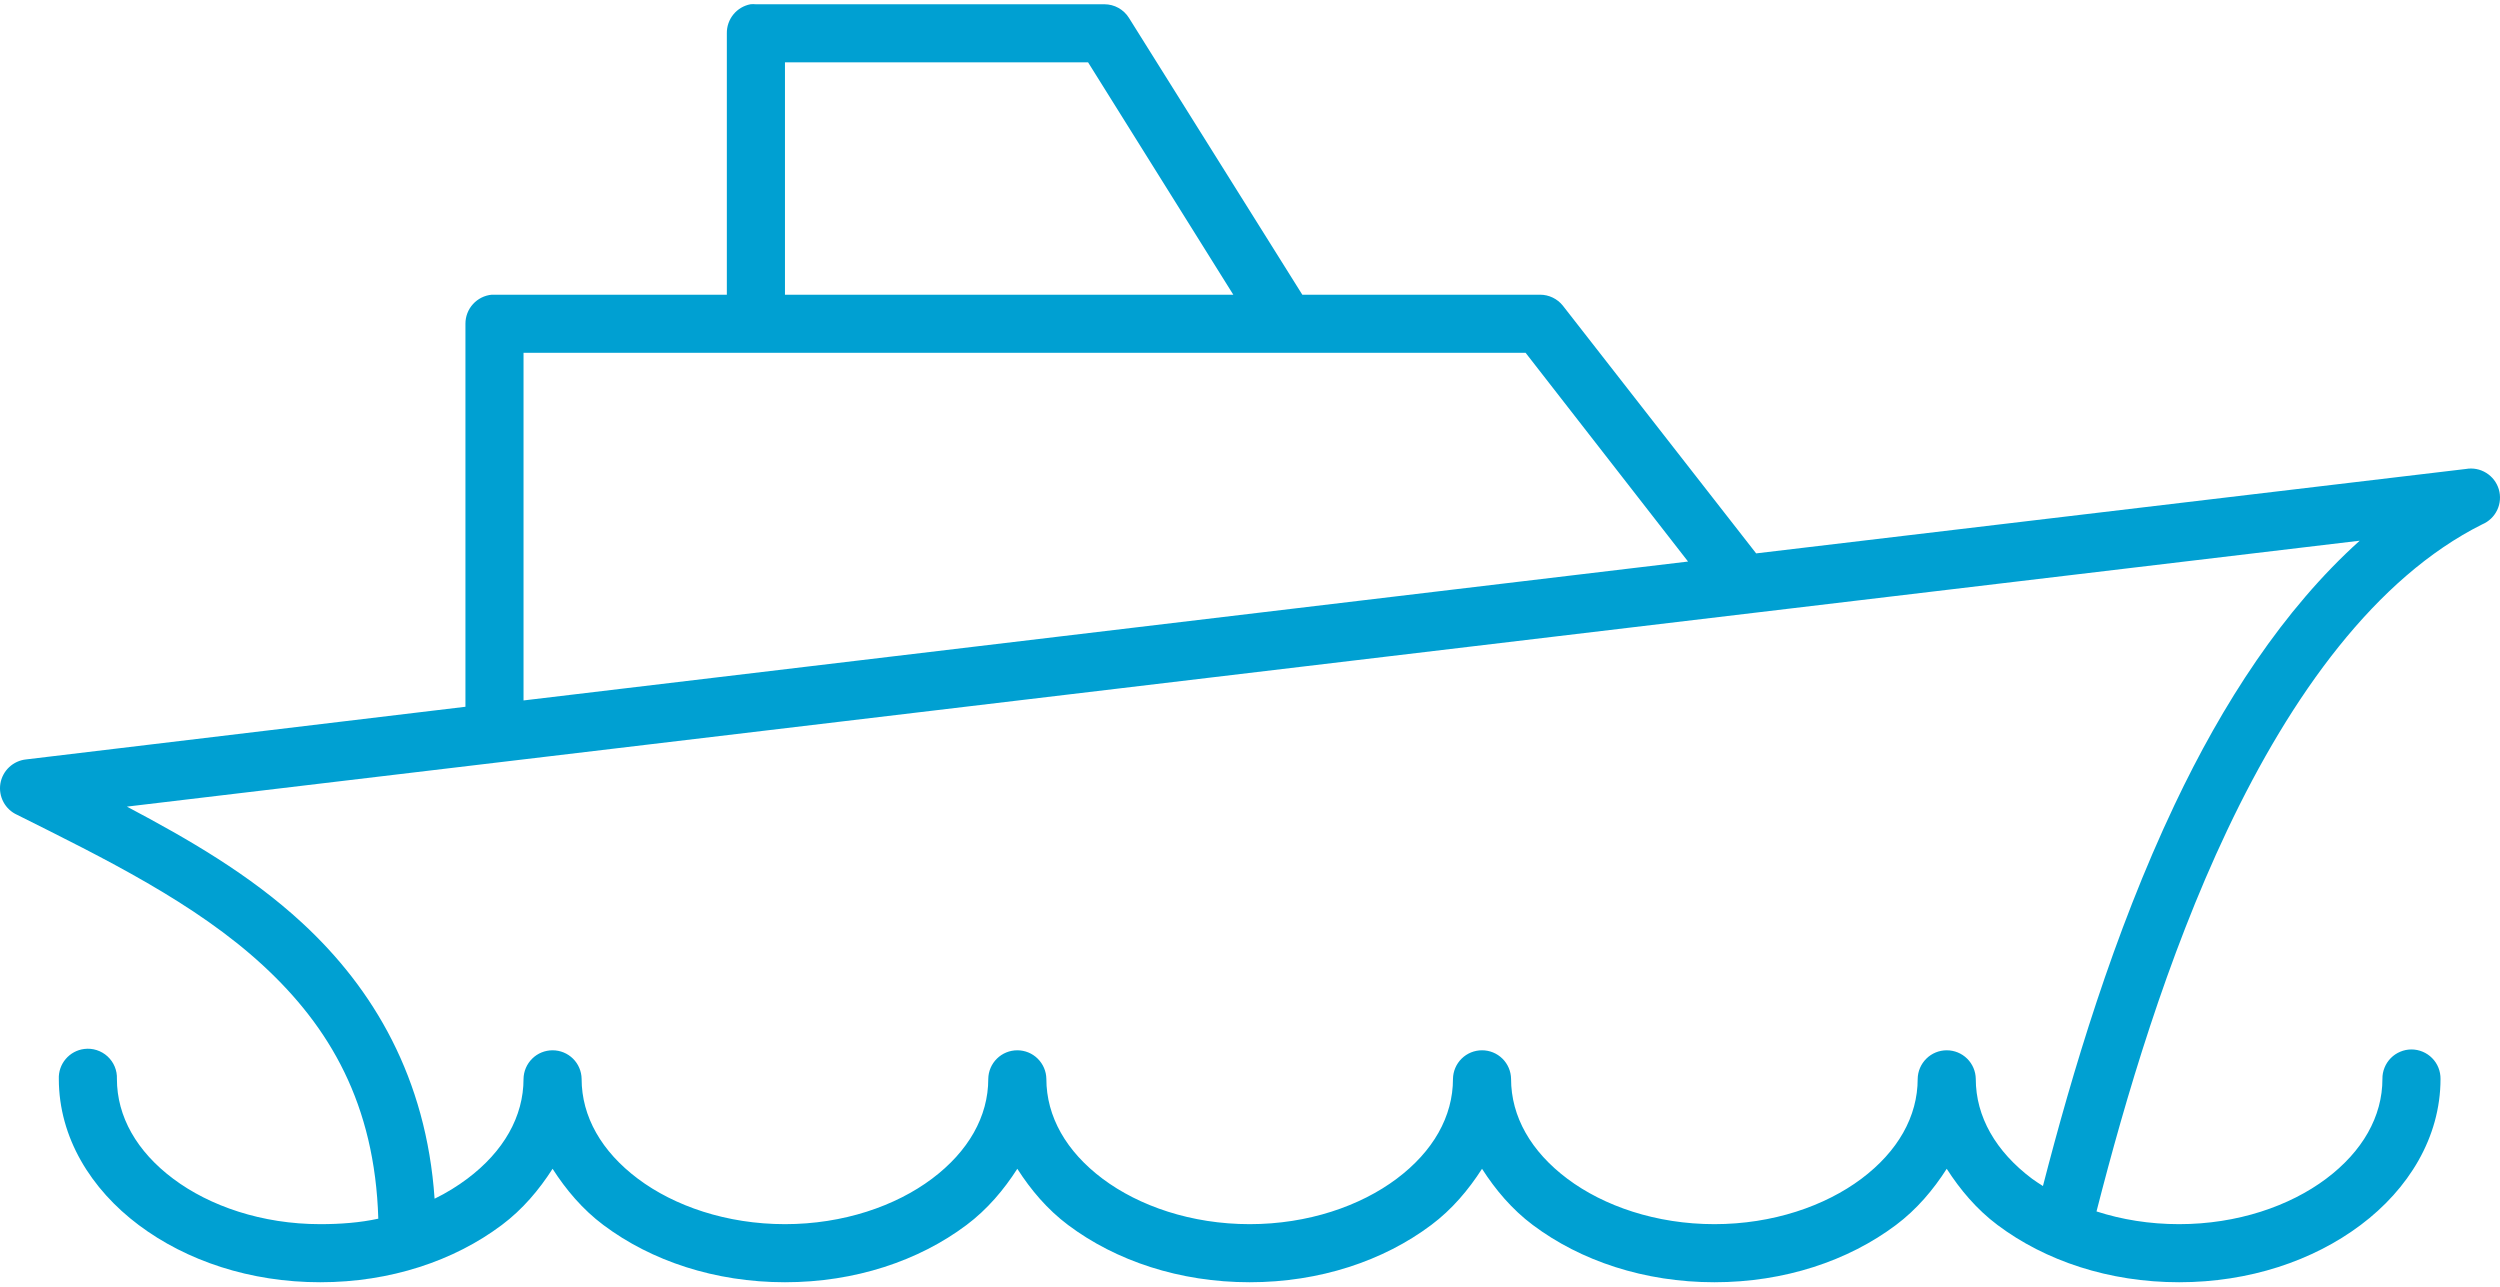 <svg width="68" height="35" viewBox="0 0 68 35" fill="none" xmlns="http://www.w3.org/2000/svg">
<path d="M20.412 0.116C20.229 0.151 20.065 0.249 19.947 0.394C19.83 0.538 19.767 0.72 19.77 0.906V8.016H13.45C13.426 8.015 13.401 8.015 13.376 8.016C13.18 8.034 12.997 8.126 12.865 8.272C12.732 8.418 12.659 8.609 12.66 8.806V19.224L0.711 20.656C0.538 20.674 0.376 20.748 0.249 20.867C0.122 20.986 0.039 21.143 0.01 21.315C-0.018 21.486 0.012 21.662 0.094 21.816C0.176 21.969 0.306 22.091 0.464 22.162C2.838 23.349 5.31 24.558 7.155 26.261C8.965 27.931 10.196 30.027 10.29 33.148C9.791 33.257 9.259 33.297 8.71 33.297C7.125 33.297 5.7 32.804 4.711 32.062C3.721 31.32 3.18 30.371 3.18 29.346C3.185 29.232 3.164 29.118 3.12 29.012C3.076 28.906 3.009 28.811 2.924 28.733C2.84 28.656 2.739 28.598 2.63 28.563C2.521 28.528 2.405 28.517 2.291 28.532C2.095 28.556 1.915 28.654 1.787 28.805C1.659 28.956 1.592 29.149 1.6 29.346C1.6 30.94 2.475 32.348 3.773 33.321C5.071 34.295 6.805 34.877 8.71 34.877C10.616 34.877 12.35 34.295 13.648 33.321C14.215 32.896 14.664 32.363 15.03 31.791C15.397 32.363 15.846 32.896 16.413 33.321C17.711 34.295 19.445 34.877 21.351 34.877C23.256 34.877 24.99 34.295 26.288 33.321C26.855 32.896 27.304 32.363 27.671 31.791C28.037 32.363 28.486 32.896 29.053 33.321C30.351 34.295 32.086 34.877 33.991 34.877C35.896 34.877 37.63 34.295 38.928 33.321C39.496 32.896 39.944 32.363 40.311 31.791C40.678 32.363 41.126 32.896 41.694 33.321C42.992 34.295 44.726 34.877 46.631 34.877C48.536 34.877 50.271 34.295 51.569 33.321C52.136 32.896 52.585 32.363 52.951 31.791C53.318 32.363 53.767 32.896 54.334 33.321C55.632 34.295 57.366 34.877 59.272 34.877C61.177 34.877 62.911 34.295 64.209 33.321C65.507 32.348 66.382 30.94 66.382 29.346C66.383 29.242 66.364 29.138 66.325 29.041C66.286 28.944 66.228 28.855 66.154 28.781C66.081 28.706 65.993 28.647 65.897 28.607C65.8 28.566 65.696 28.545 65.592 28.545C65.487 28.545 65.383 28.566 65.287 28.607C65.19 28.647 65.103 28.706 65.029 28.781C64.956 28.855 64.898 28.944 64.859 29.041C64.82 29.138 64.8 29.242 64.802 29.346C64.802 30.371 64.26 31.32 63.271 32.062C62.282 32.804 60.857 33.297 59.272 33.297C58.467 33.297 57.711 33.173 57.025 32.951C57.808 29.888 58.935 26.055 60.58 22.582C62.319 18.91 64.616 15.713 67.517 14.262C67.696 14.187 67.841 14.048 67.924 13.872C68.007 13.697 68.023 13.497 67.968 13.311C67.913 13.124 67.791 12.965 67.626 12.863C67.461 12.76 67.264 12.722 67.073 12.756L47.767 15.052L42.508 8.312C42.434 8.22 42.34 8.145 42.233 8.094C42.127 8.043 42.01 8.016 41.891 8.016H35.423L30.707 0.486C30.637 0.373 30.538 0.28 30.422 0.215C30.305 0.15 30.174 0.116 30.041 0.116H20.561C20.511 0.111 20.462 0.111 20.412 0.116ZM21.351 1.696H29.596L33.546 8.016H21.351V1.696ZM14.24 9.596H41.496L45.915 15.274L14.24 19.052V9.596ZM64.184 14.707C62.103 16.581 60.454 19.134 59.148 21.891C57.482 25.407 56.359 29.195 55.568 32.26C55.469 32.195 55.364 32.131 55.272 32.062C54.283 31.32 53.741 30.371 53.741 29.346C53.738 29.139 53.654 28.941 53.506 28.795C53.358 28.649 53.159 28.568 52.951 28.568C52.744 28.568 52.544 28.649 52.397 28.795C52.249 28.941 52.164 29.139 52.161 29.346C52.161 30.371 51.62 31.32 50.631 32.062C49.641 32.804 48.216 33.297 46.631 33.297C45.046 33.297 43.621 32.804 42.632 32.062C41.642 31.32 41.101 30.371 41.101 29.346C41.098 29.139 41.014 28.941 40.866 28.795C40.718 28.649 40.519 28.568 40.311 28.568C40.103 28.568 39.904 28.649 39.756 28.795C39.608 28.941 39.524 29.139 39.521 29.346C39.521 30.371 38.98 31.32 37.99 32.062C37.001 32.804 35.576 33.297 33.991 33.297C32.406 33.297 30.981 32.804 29.991 32.062C29.002 31.32 28.461 30.371 28.461 29.346C28.458 29.139 28.373 28.941 28.225 28.795C28.078 28.649 27.878 28.568 27.671 28.568C27.463 28.568 27.264 28.649 27.116 28.795C26.968 28.941 26.884 29.139 26.881 29.346C26.881 30.371 26.339 31.32 25.35 32.062C24.361 32.804 22.936 33.297 21.351 33.297C19.765 33.297 18.34 32.804 17.351 32.062C16.362 31.32 15.82 30.371 15.82 29.346C15.817 29.139 15.733 28.941 15.585 28.795C15.437 28.649 15.238 28.568 15.03 28.568C14.823 28.568 14.623 28.649 14.476 28.795C14.328 28.941 14.243 29.139 14.24 29.346C14.24 30.371 13.699 31.32 12.71 32.062C12.443 32.262 12.145 32.447 11.821 32.605C11.595 29.323 10.162 26.895 8.216 25.1C6.791 23.785 5.127 22.827 3.452 21.94L64.184 14.707Z" fill="#00A0D2"/>
</svg>
